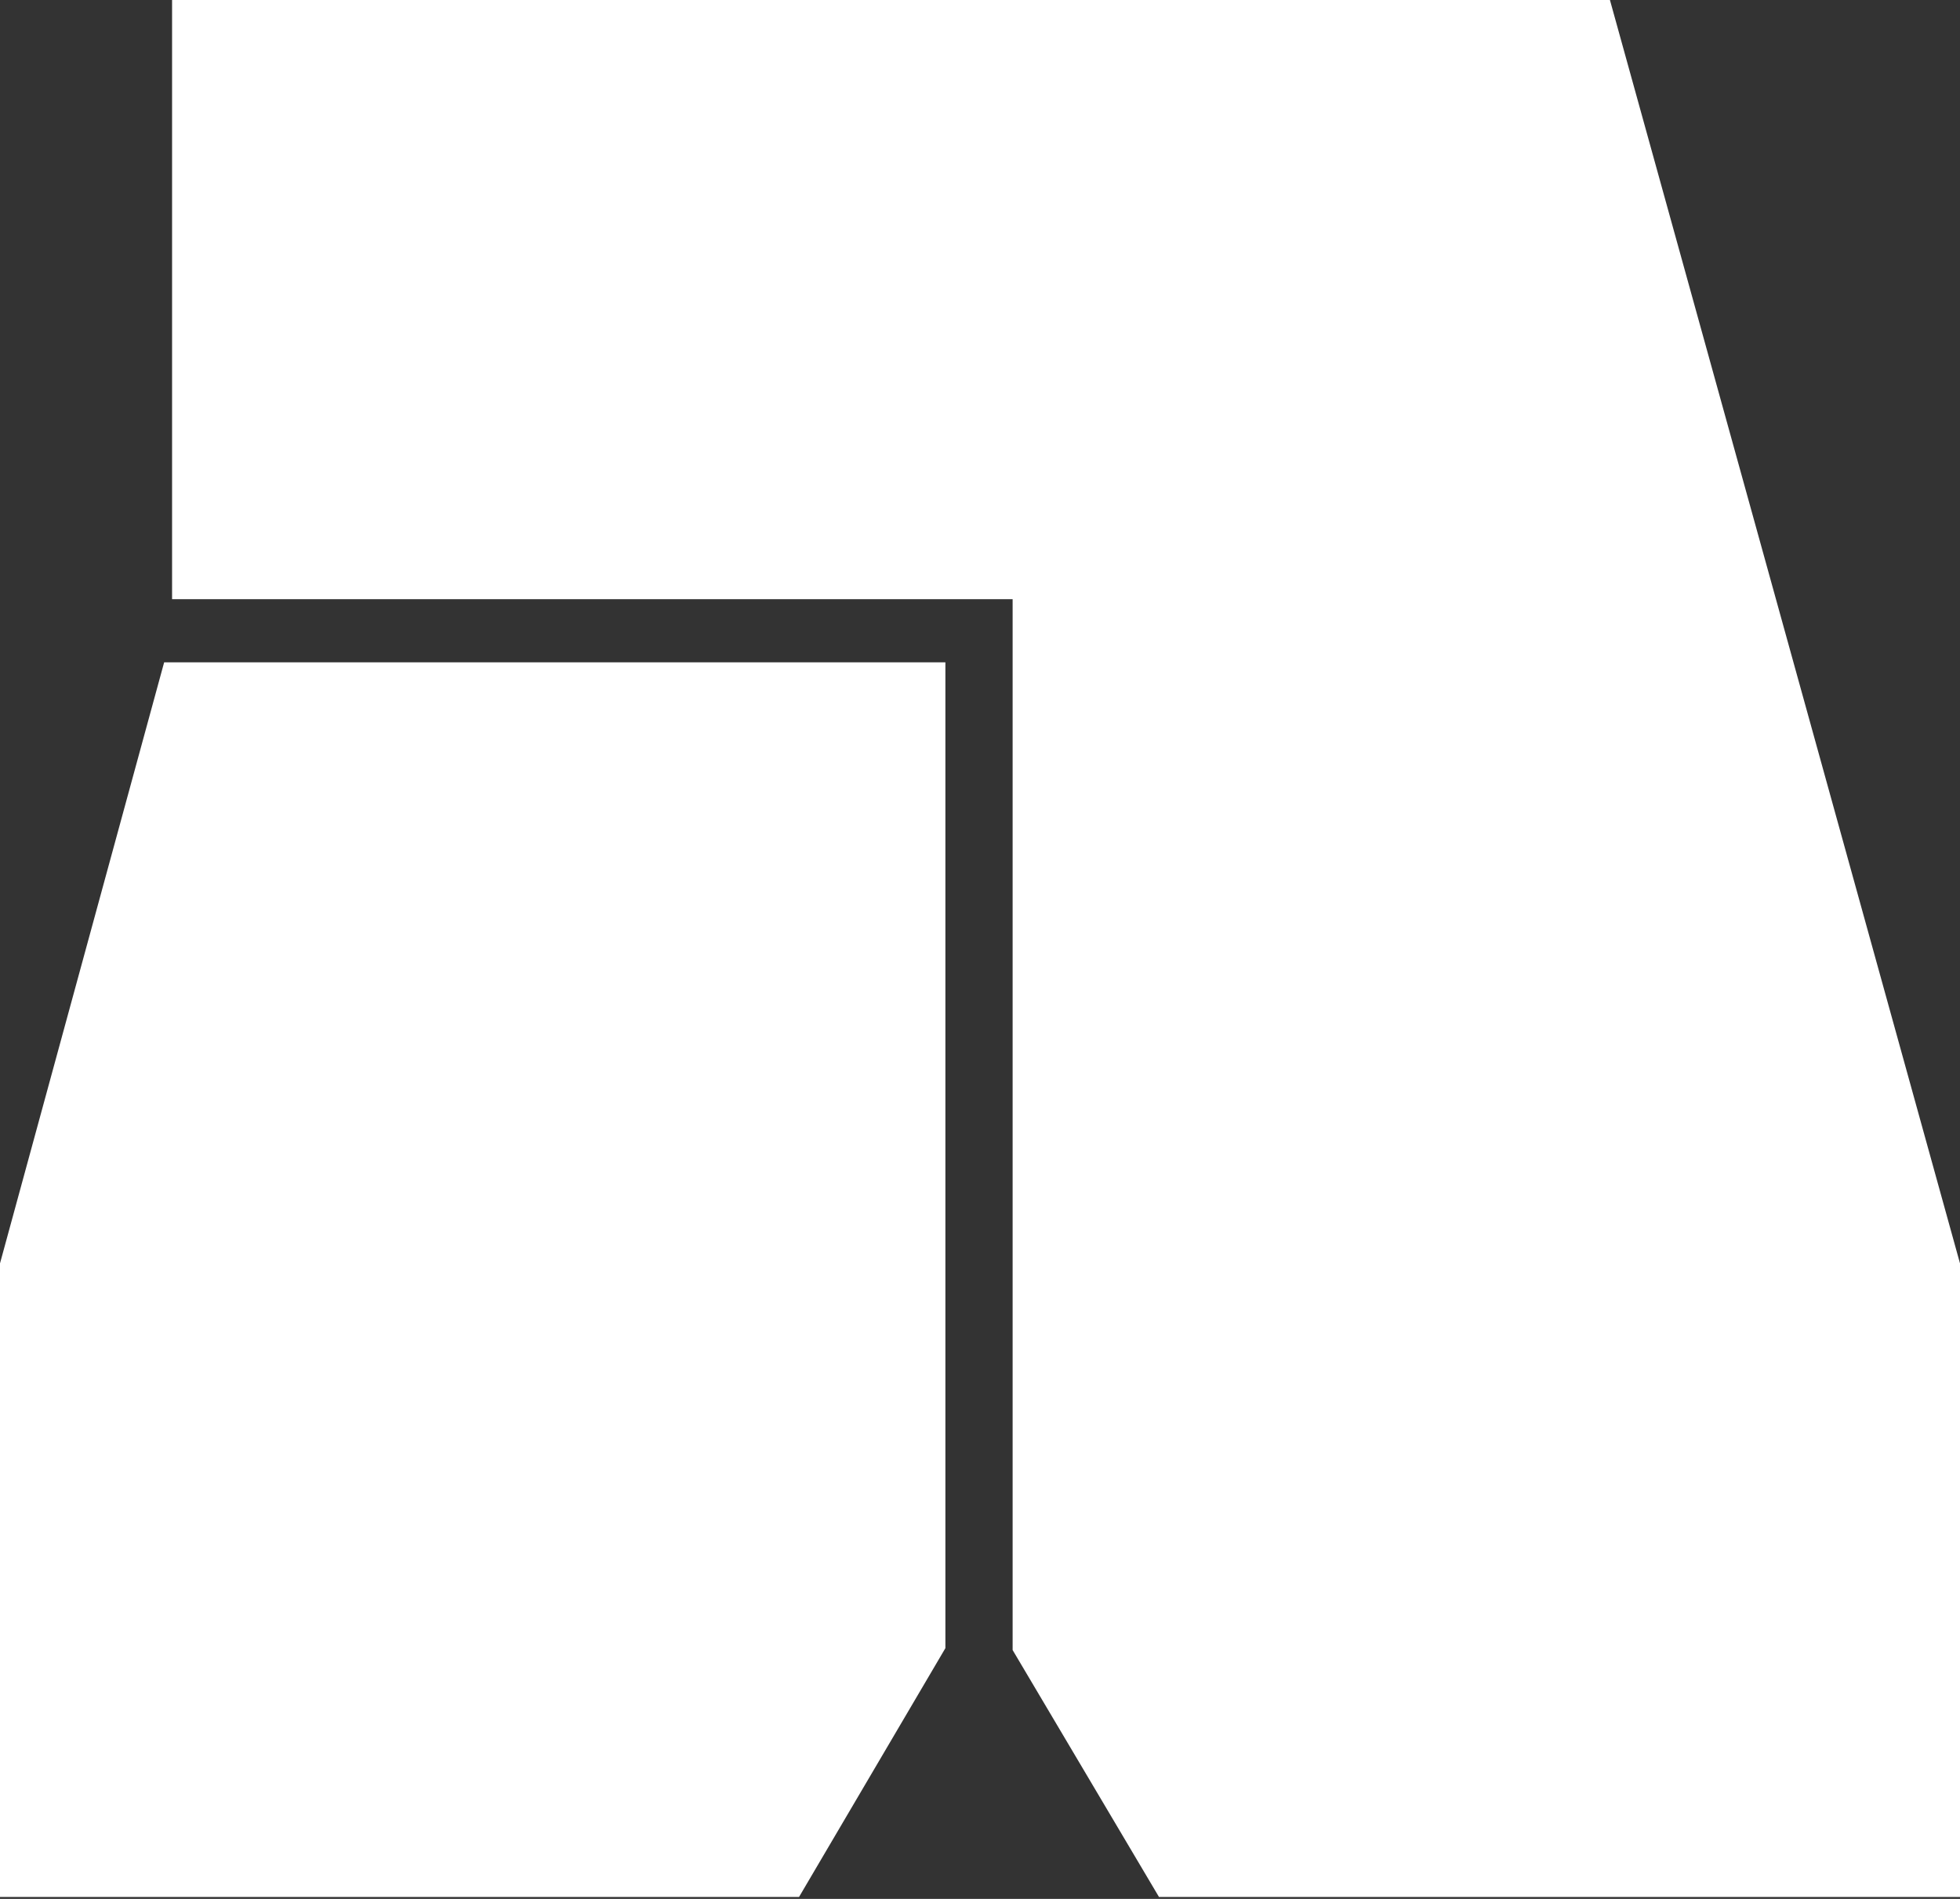 <svg width="96" height="93" viewBox="0 0 96 93" fill="none" xmlns="http://www.w3.org/2000/svg">
<rect x="0" y="0" width="96" height="93" fill="#333333" stroke="none"/>
<path d="M8.428 0H78.854L96 61.875V92.906H56.767L49.598 80.812V29.344H8.428V0ZM8.04 32.438H46.305V80.719L39.136 92.906H0V61.875L8.04 32.438Z" fill="white"/>
</svg>
